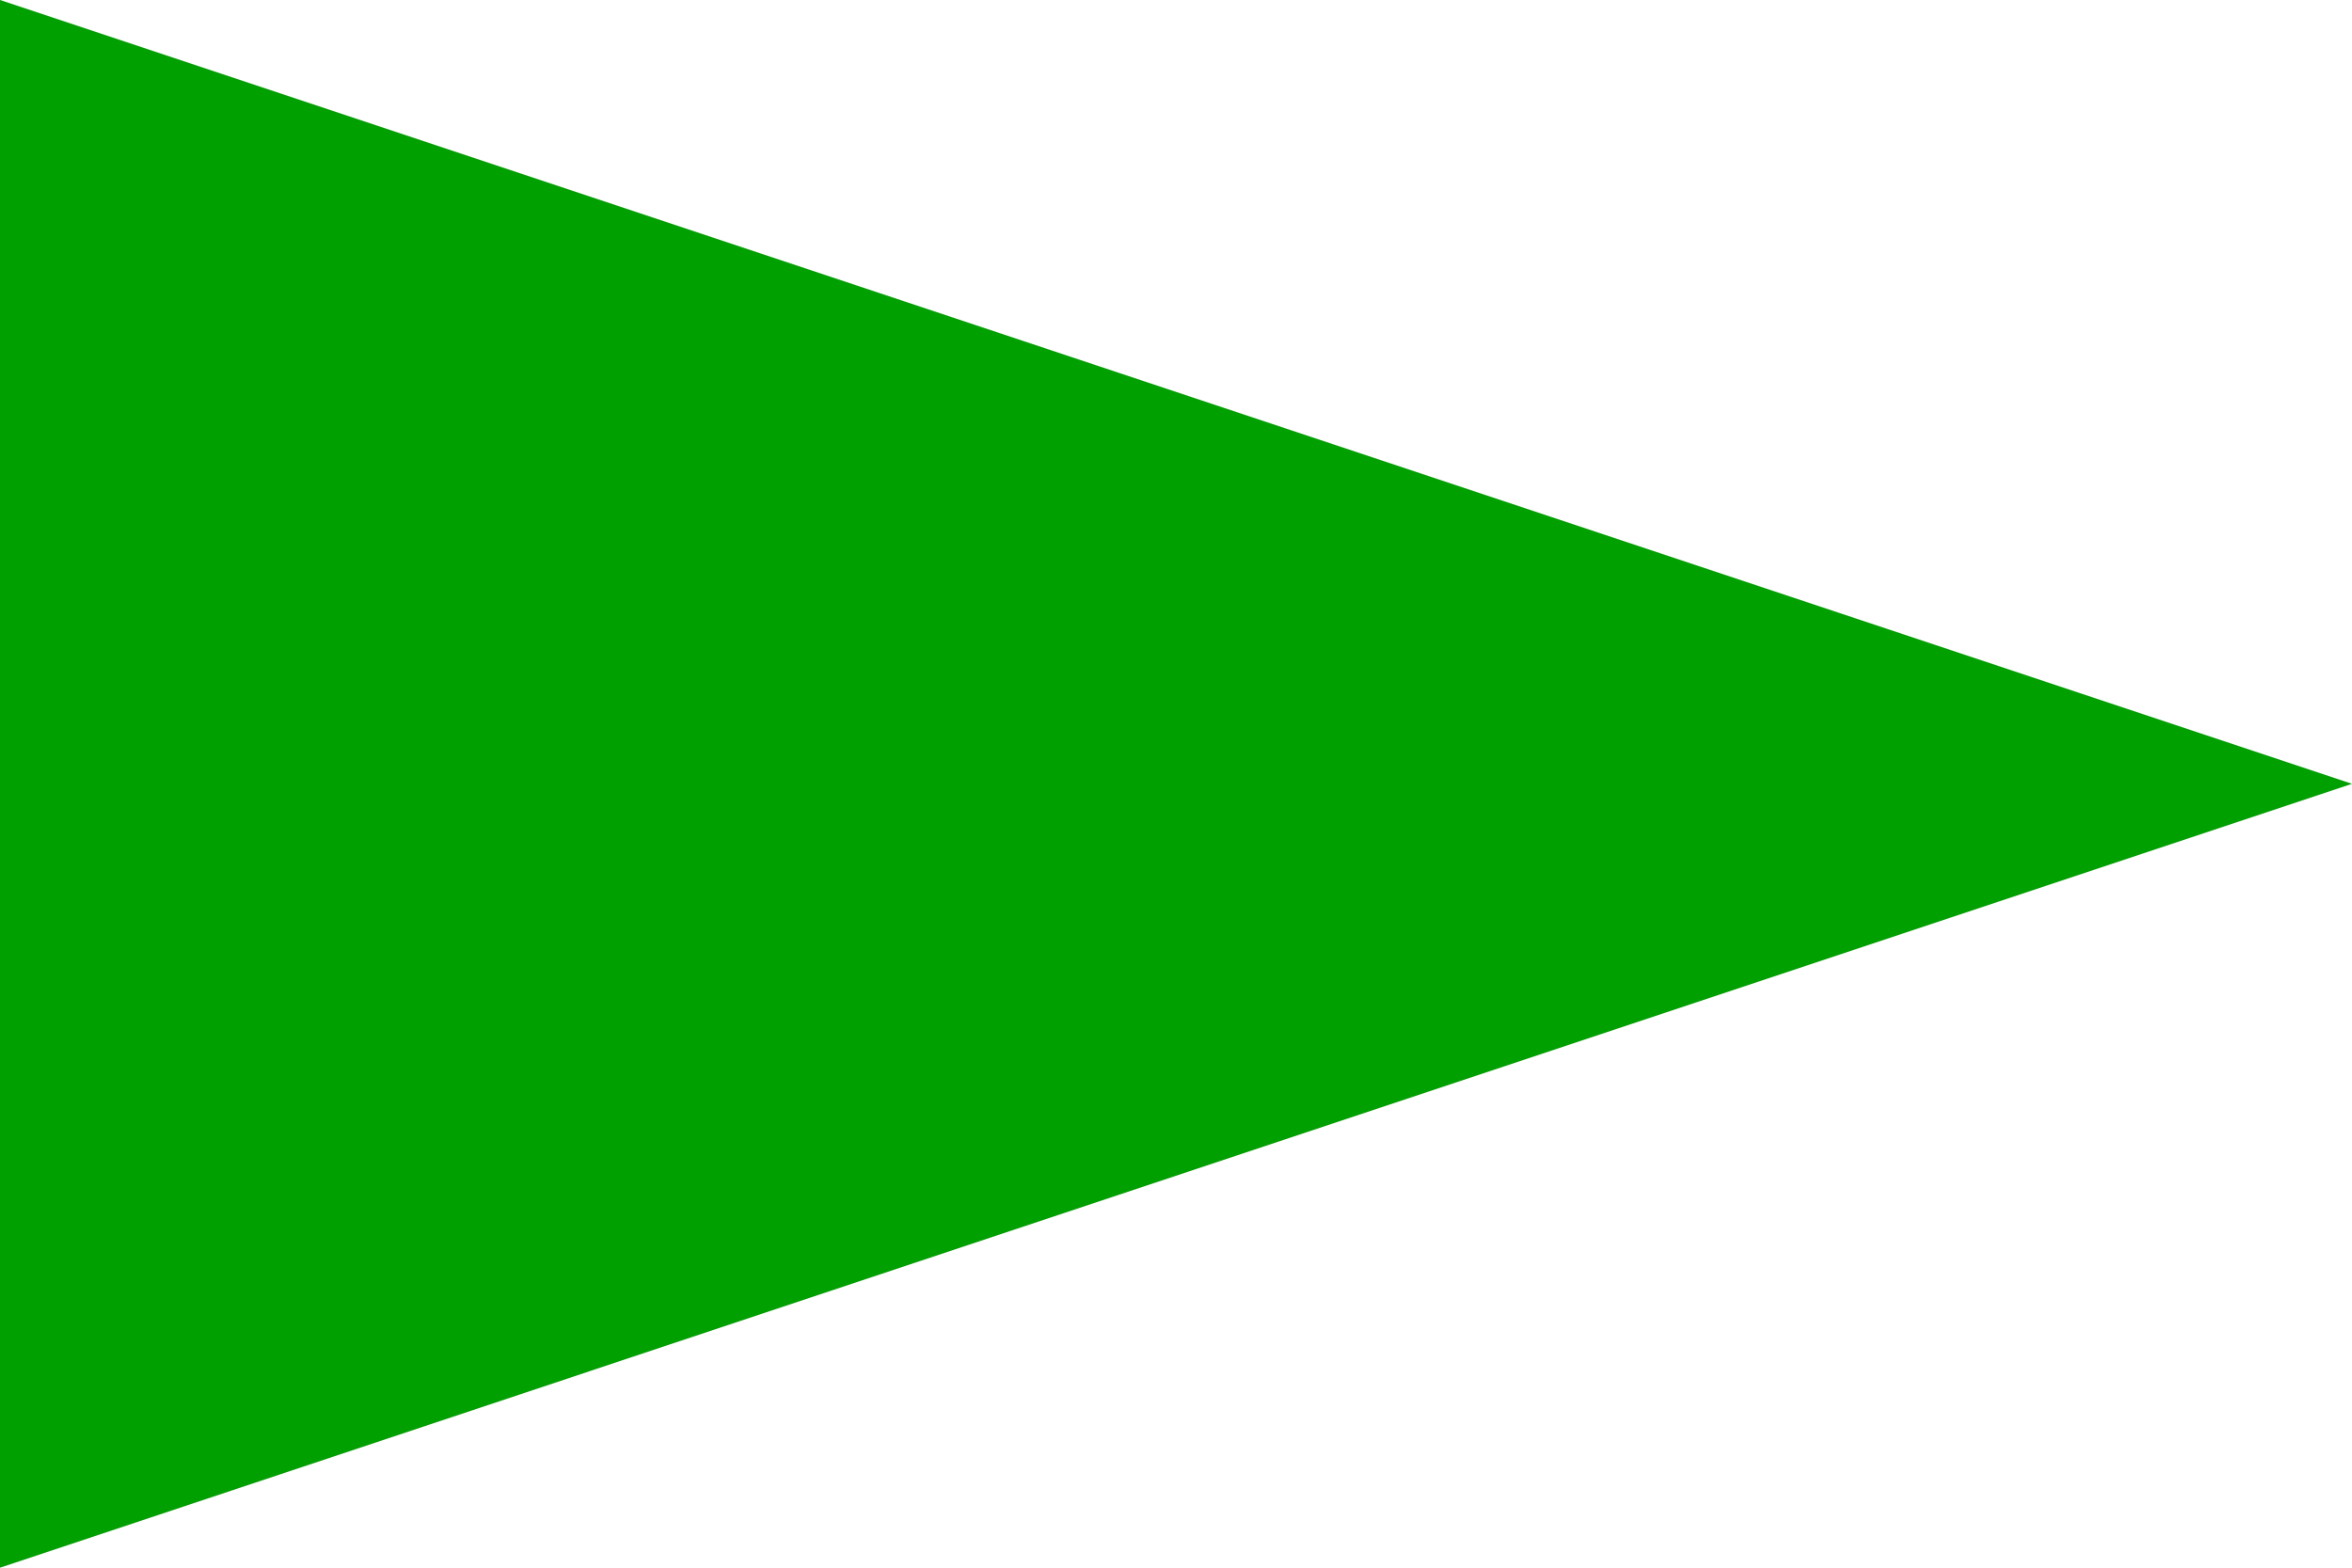 <?xml version="1.0" encoding="UTF-8" standalone="no"?>
<svg xmlns:ffdec="https://www.free-decompiler.com/flash" xmlns:xlink="http://www.w3.org/1999/xlink" ffdec:objectType="shape" height="150.0px" width="225.0px" xmlns="http://www.w3.org/2000/svg">
  <g transform="matrix(1.0, 0.0, 0.0, 1.0, 75.0, 75.0)">
    <path d="M-75.0 75.0 L-75.0 -75.0 150.0 0.0 -75.0 75.0" fill="#00a000" fill-rule="evenodd" stroke="none"/>
  </g>
</svg>
